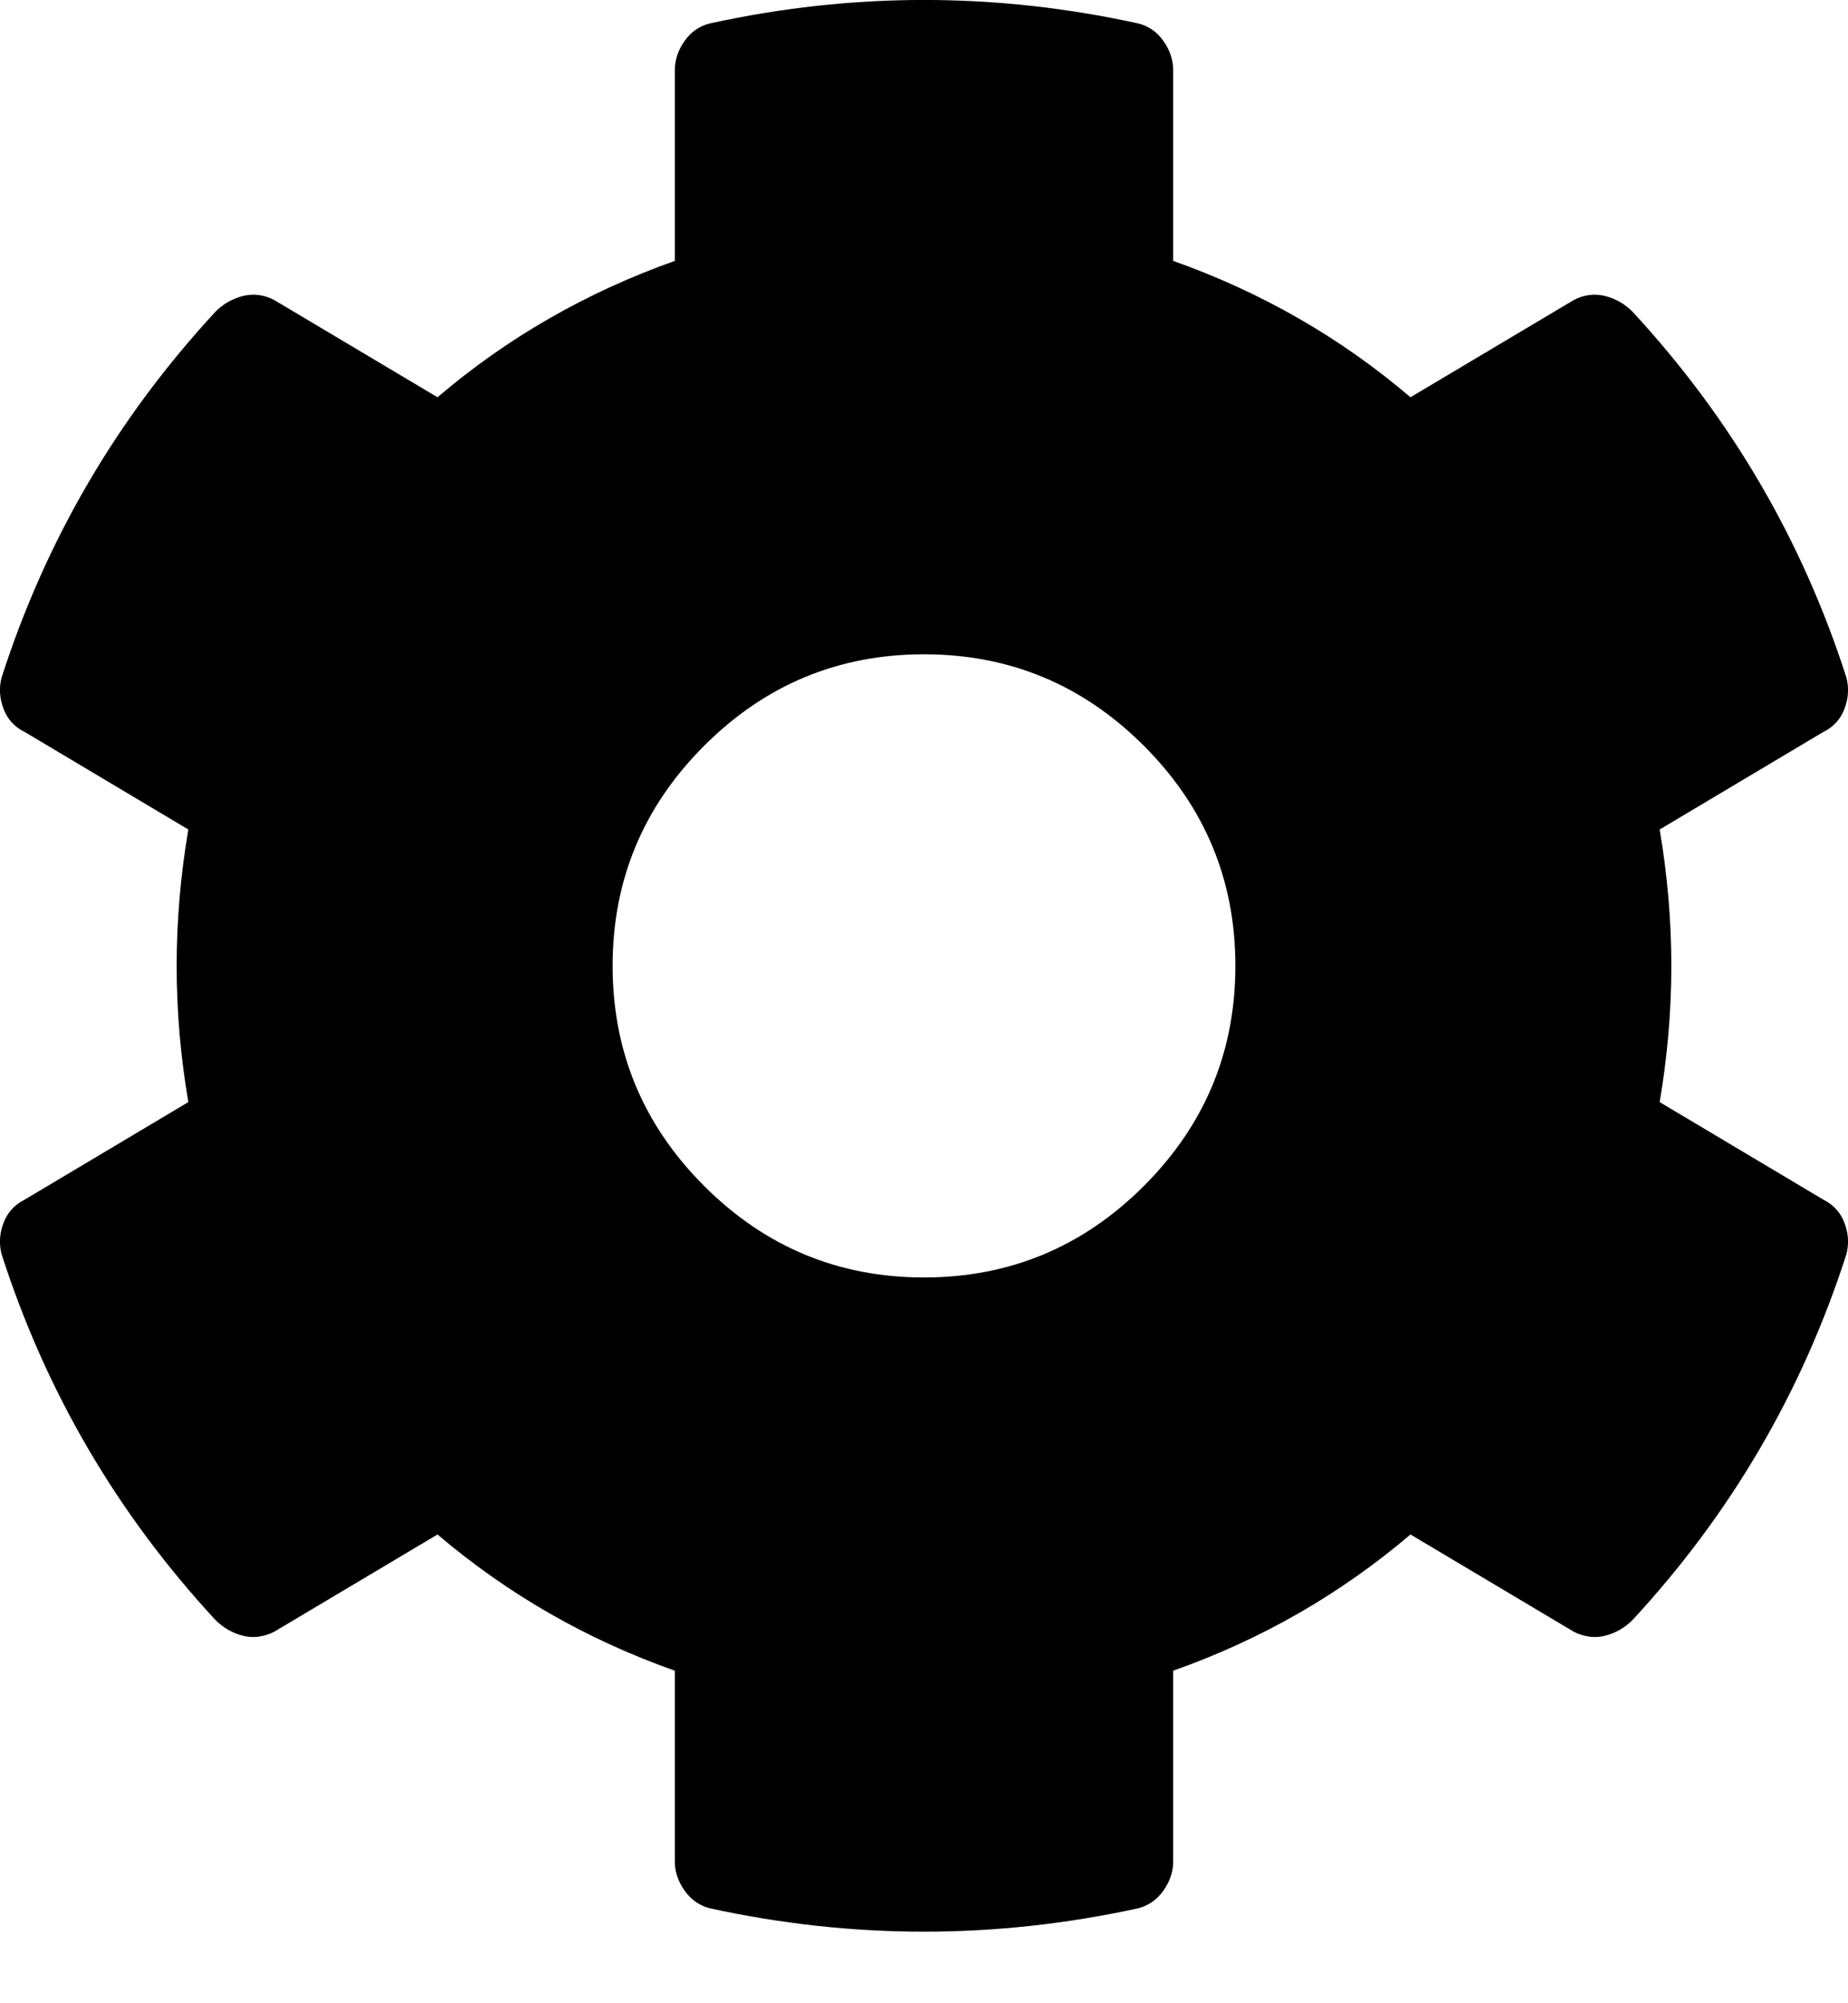 <?xml version="1.0" encoding="UTF-8"?>
<svg width="12px" height="13px" viewBox="0 0 12 13" version="1.1" xmlns="http://www.w3.org/2000/svg" xmlns:xlink="http://www.w3.org/1999/xlink">
    <!-- Generator: sketchtool 58 (101010) - https://sketch.com -->
    <title>2578416B-26E8-44DD-B385-5A5EC7354DEA</title>
    <desc>Created with sketchtool.</desc>
    <g id="6.-Additionals" stroke="none" stroke-width="1" fill="none" fill-rule="evenodd">
        <g id="Account-Setting-(Dropdown)" transform="translate(-1165, -98)" fill="#000000" fill-rule="nonzero">
            <g id="Group-7" transform="translate(1150, 67)">
                <g id="Group-9" transform="translate(15, 29)">
                    <g id="path-2" transform="translate(0, 2)">
                        <path d="M10.777,7.152 L11.838,7.784 C11.906,7.818 11.952,7.869 11.977,7.936 C12.003,8.003 12.007,8.071 11.99,8.138 C11.703,9.031 11.24,9.823 10.6,10.514 C10.549,10.564 10.49,10.598 10.423,10.615 C10.356,10.632 10.288,10.623 10.221,10.59 L9.159,9.958 C8.704,10.345 8.19,10.64 7.618,10.842 L7.618,12.081 C7.618,12.148 7.596,12.211 7.554,12.27 C7.512,12.329 7.457,12.367 7.39,12.384 C6.463,12.586 5.537,12.586 4.61,12.384 C4.543,12.367 4.488,12.329 4.446,12.27 C4.404,12.211 4.382,12.148 4.382,12.081 L4.382,10.842 C3.81,10.64 3.296,10.345 2.841,9.958 L1.779,10.59 C1.712,10.623 1.644,10.632 1.577,10.615 C1.51,10.598 1.451,10.564 1.4,10.514 C0.76,9.823 0.297,9.031 0.01,8.138 C-0.007,8.071 -0.003,8.003 0.023,7.936 C0.048,7.869 0.094,7.818 0.162,7.784 L1.223,7.152 C1.122,6.563 1.122,5.973 1.223,5.383 L0.162,4.751 C0.094,4.718 0.048,4.667 0.023,4.6 C-0.003,4.532 -0.007,4.465 0.01,4.398 C0.297,3.505 0.76,2.713 1.4,2.022 C1.451,1.971 1.51,1.938 1.577,1.921 C1.644,1.904 1.712,1.912 1.779,1.946 L2.841,2.578 C3.296,2.19 3.81,1.896 4.382,1.693 L4.382,0.455 C4.382,0.388 4.404,0.324 4.446,0.265 C4.488,0.206 4.543,0.168 4.61,0.152 C5.537,-0.051 6.463,-0.051 7.39,0.152 C7.457,0.168 7.512,0.206 7.554,0.265 C7.596,0.324 7.618,0.388 7.618,0.455 L7.618,1.693 C8.19,1.896 8.704,2.19 9.159,2.578 L10.221,1.946 C10.288,1.912 10.356,1.904 10.423,1.921 C10.49,1.938 10.549,1.971 10.6,2.022 C11.24,2.713 11.703,3.505 11.99,4.398 C12.007,4.465 12.003,4.532 11.977,4.6 C11.952,4.667 11.906,4.718 11.838,4.751 L10.777,5.383 C10.878,5.973 10.878,6.563 10.777,7.152 Z M8.022,6.268 C8.022,5.712 7.824,5.236 7.428,4.84 C7.032,4.444 6.556,4.246 6,4.246 C5.444,4.246 4.968,4.444 4.572,4.84 C4.176,5.236 3.978,5.712 3.978,6.268 C3.978,6.824 4.176,7.3 4.572,7.696 C4.968,8.092 5.444,8.29 6,8.29 C6.556,8.29 7.032,8.092 7.428,7.696 C7.824,7.3 8.022,6.824 8.022,6.268 Z" id="path"></path>
                    </g>
                </g>
            </g>
        </g>
    </g>
</svg>
